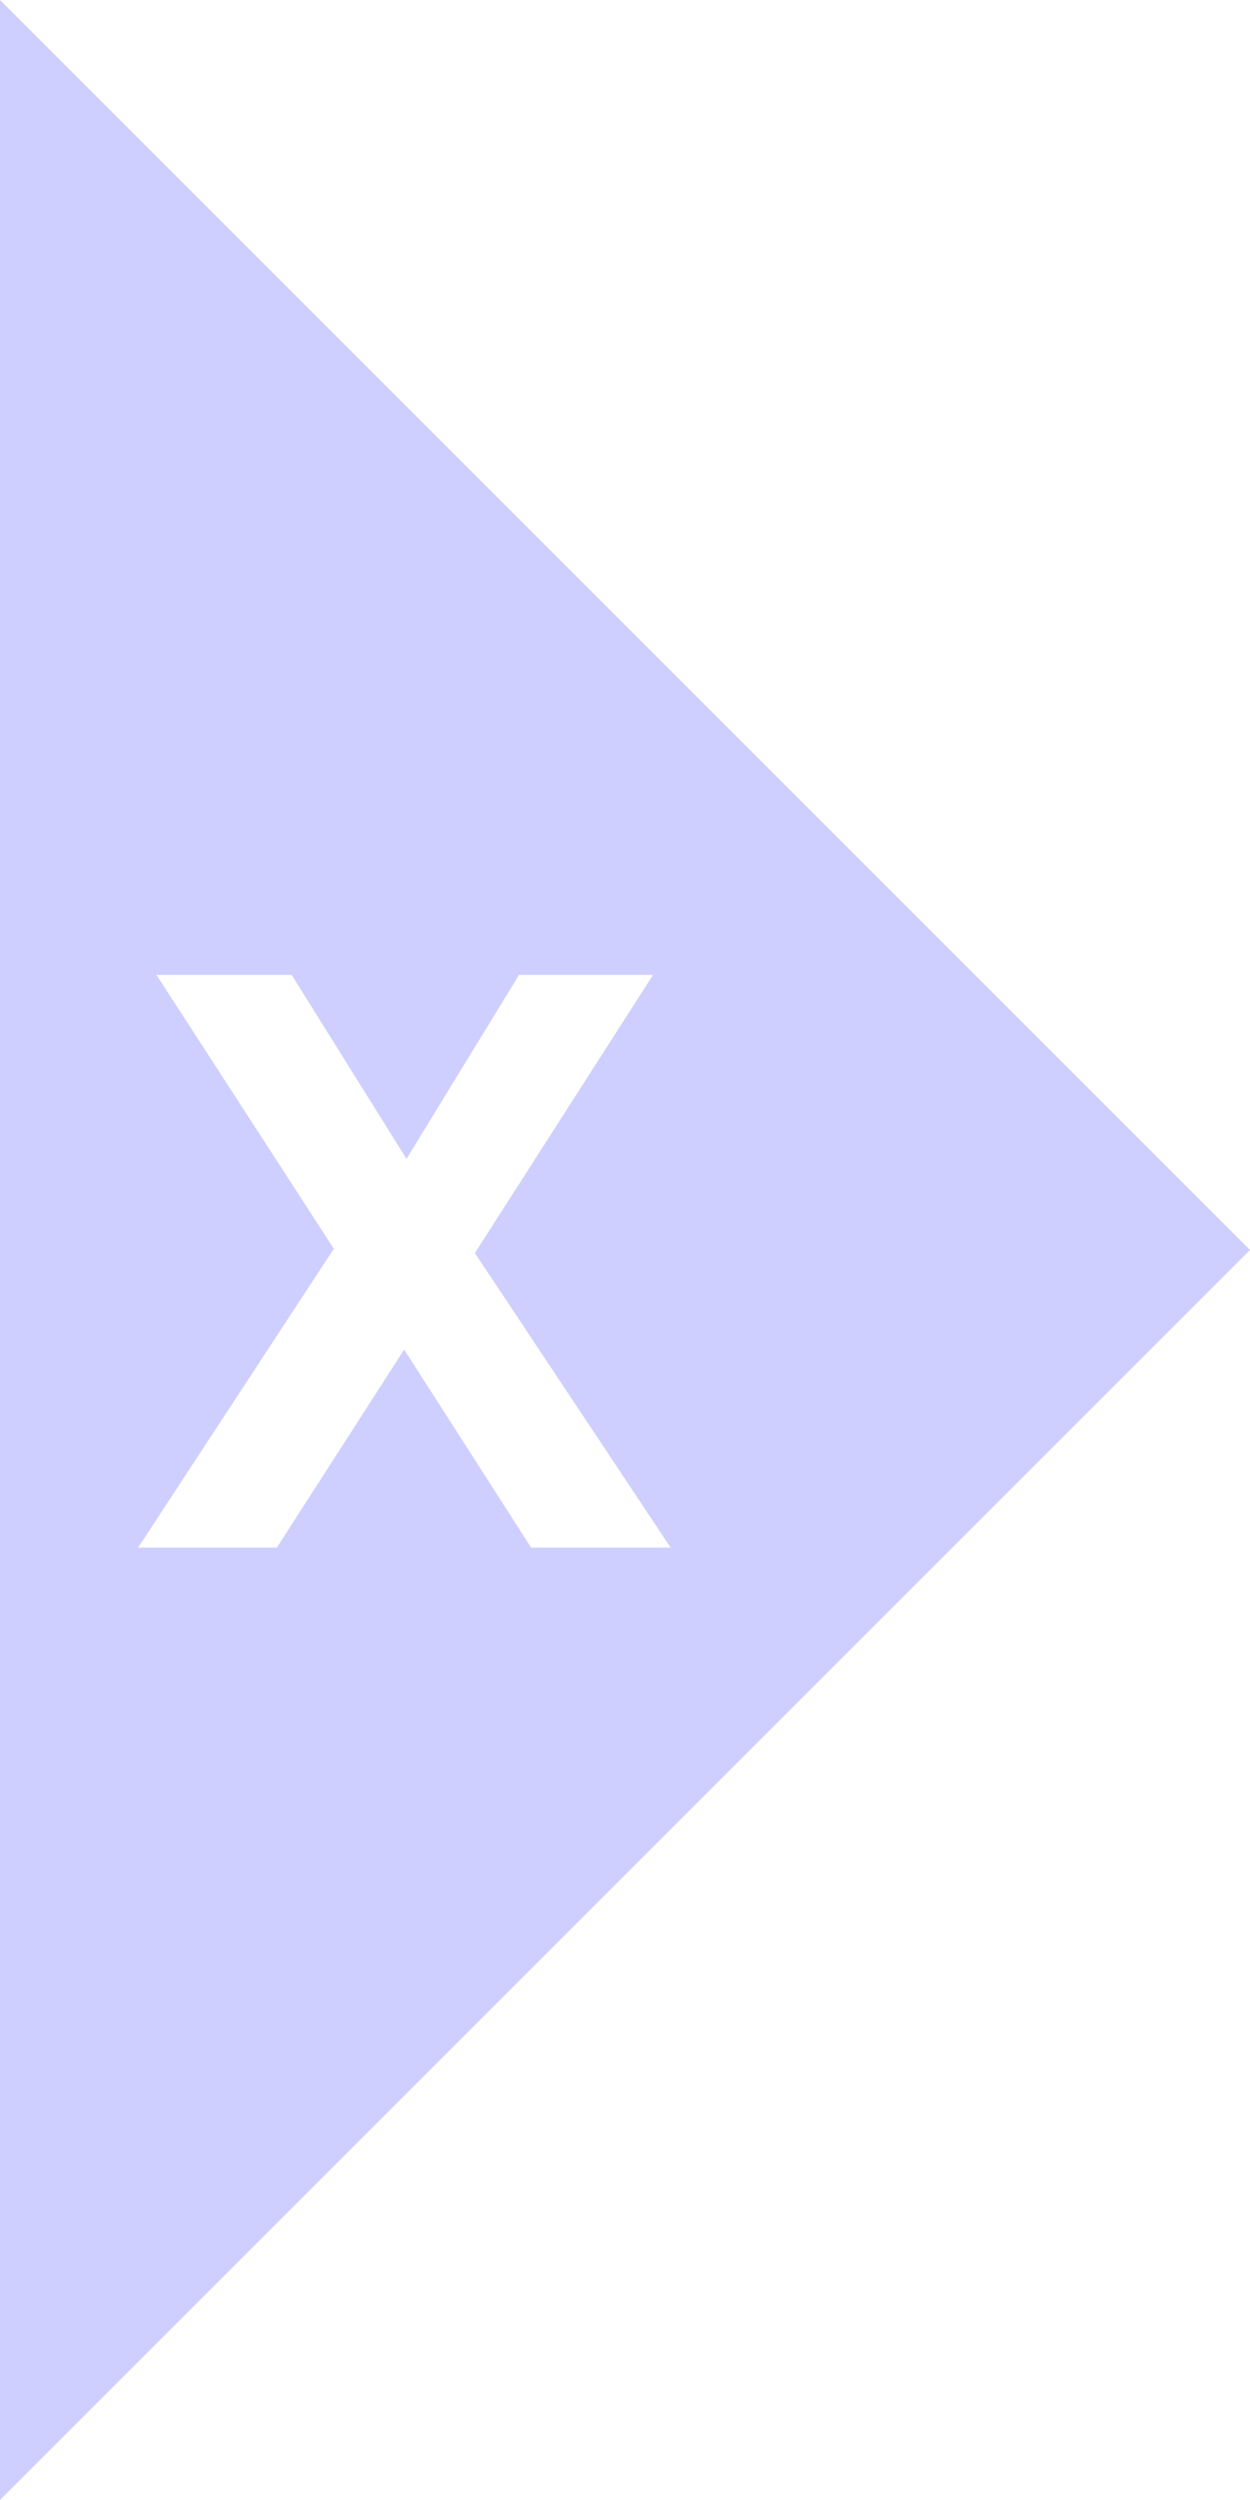 <?xml version="1.0" encoding="UTF-8" standalone="no"?>
<!DOCTYPE svg PUBLIC "-//W3C//DTD SVG 1.1//EN" "http://www.w3.org/Graphics/SVG/1.1/DTD/svg11.dtd">
<svg width="100%" height="100%" viewBox="0 0 50 100" version="1.1" xmlns="http://www.w3.org/2000/svg" xmlns:xlink="http://www.w3.org/1999/xlink" xml:space="preserve" xmlns:serif="http://www.serif.com/" style="fill-rule:evenodd;clip-rule:evenodd;stroke-linejoin:round;stroke-miterlimit:2;">
    <g transform="matrix(0.5,0,0,0.5,0,0)">
        <path d="M100,100L0,200L0,0L100,100ZM11.052,123.807L26.708,99.901L12.521,77.995L23.333,77.995L32.521,92.714L41.521,77.995L52.239,77.995L37.989,100.245L53.646,123.807L42.489,123.807L32.333,107.964L22.146,123.807L11.052,123.807Z" style="fill:rgb(207,207,255);"/>
    </g>
</svg>

